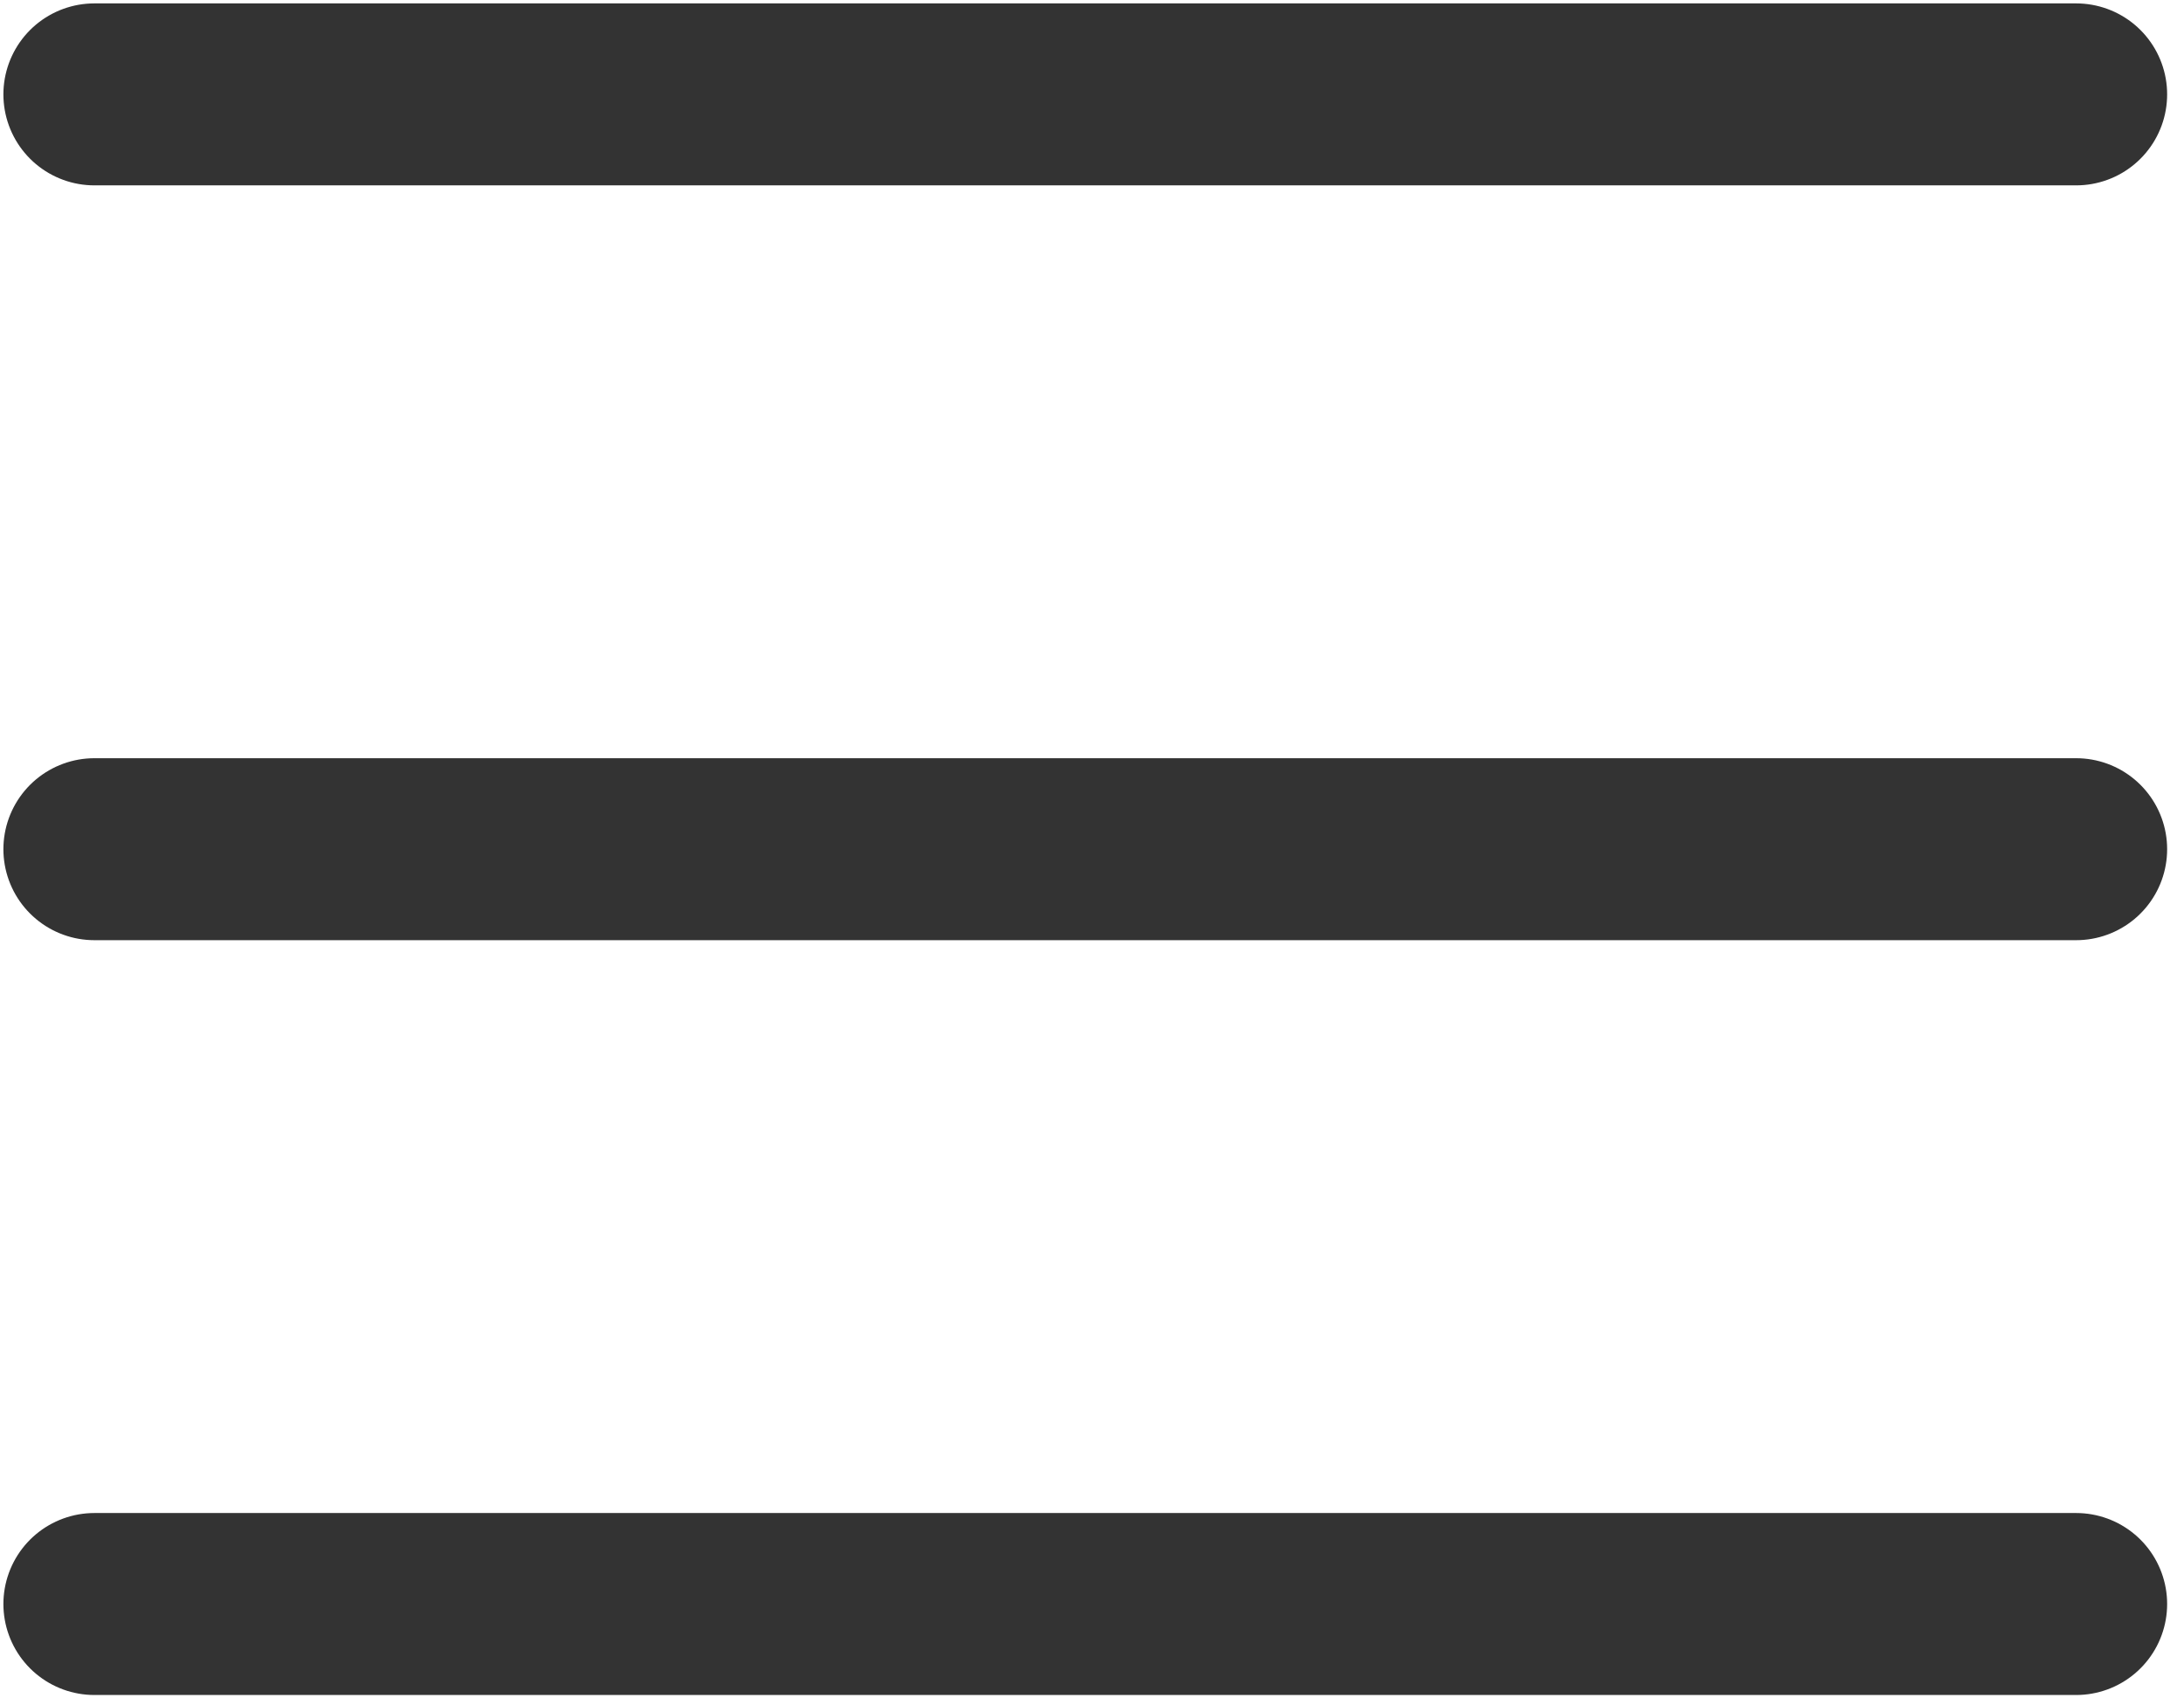<svg width="18" height="14" viewBox="0 0 18 14" fill="none" xmlns="http://www.w3.org/2000/svg">
<path d="M0.778 13.222H17.111M0.778 7H17.111M0.778 0.778H17.111" stroke="black" stroke-opacity="0.8" stroke-width="1.5" stroke-linecap="round" stroke-linejoin="round"/>
</svg>
